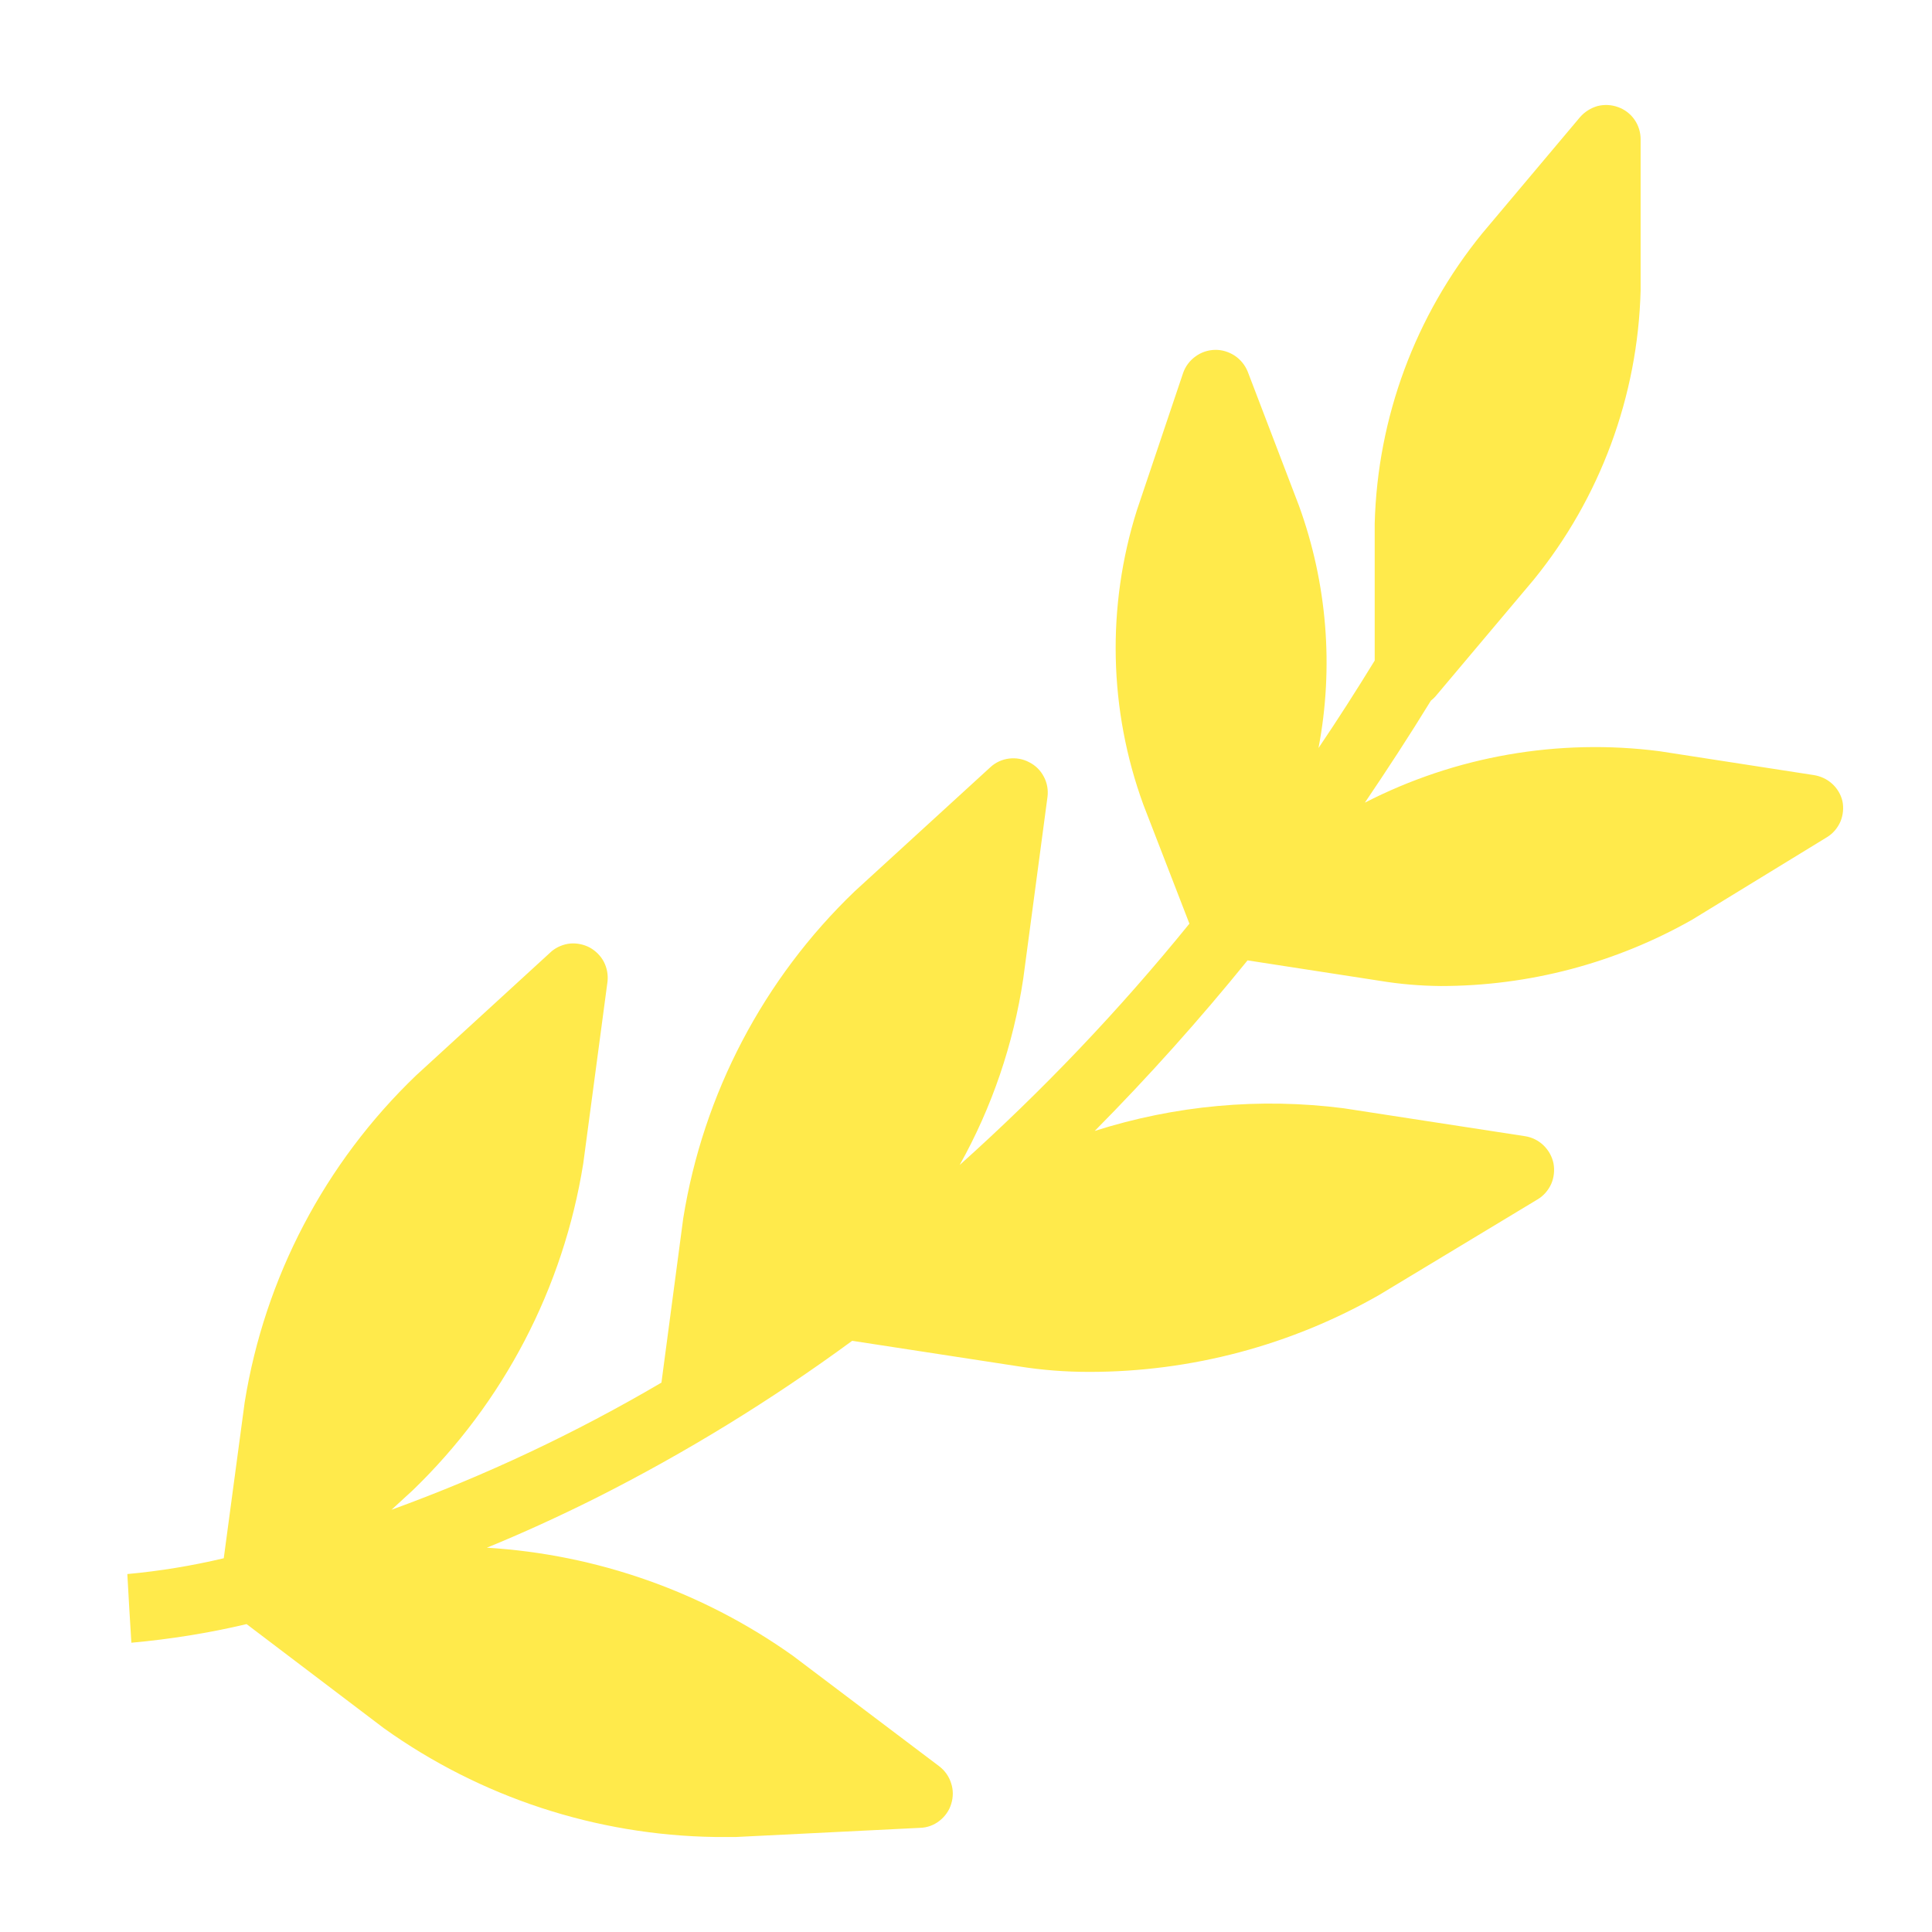 <svg width="11" height="11" viewBox="0 0 11 11" fill="none" xmlns="http://www.w3.org/2000/svg">
<path d="M10.403 4.766L9.635 5.236C9.198 5.484 8.705 5.614 8.203 5.614C8.086 5.613 7.969 5.603 7.854 5.584L7.103 5.468C6.829 5.806 6.539 6.13 6.233 6.439C6.691 6.293 7.174 6.249 7.65 6.31L8.683 6.469C8.722 6.475 8.759 6.493 8.788 6.521C8.817 6.549 8.837 6.585 8.845 6.624C8.852 6.663 8.848 6.704 8.832 6.741C8.815 6.778 8.788 6.809 8.754 6.829L7.854 7.372C7.351 7.66 6.781 7.811 6.202 7.811C6.068 7.811 5.935 7.801 5.803 7.78L4.852 7.634C4.391 7.972 3.903 8.272 3.393 8.529C3.177 8.637 2.97 8.731 2.772 8.812C3.399 8.85 4.002 9.063 4.514 9.427L5.347 10.056C5.379 10.08 5.403 10.114 5.415 10.152C5.428 10.19 5.428 10.231 5.416 10.27C5.405 10.308 5.381 10.342 5.349 10.367C5.317 10.392 5.279 10.406 5.238 10.407L4.192 10.459C4.152 10.459 4.111 10.459 4.07 10.459C3.394 10.449 2.736 10.233 2.186 9.84L1.404 9.247C1.188 9.298 0.969 9.333 0.748 9.353L0.736 9.157L0.725 8.962C0.91 8.945 1.093 8.915 1.274 8.872L1.393 7.985C1.507 7.274 1.85 6.621 2.369 6.123L3.142 5.415C3.172 5.391 3.208 5.376 3.247 5.372C3.285 5.369 3.324 5.377 3.358 5.395C3.392 5.414 3.42 5.442 3.438 5.476C3.456 5.511 3.463 5.55 3.459 5.588L3.321 6.623C3.208 7.333 2.867 7.986 2.35 8.485L2.229 8.596C2.762 8.402 3.276 8.16 3.766 7.872L3.89 6.937C4.004 6.227 4.347 5.573 4.866 5.075L5.639 4.368C5.668 4.341 5.705 4.324 5.745 4.319C5.784 4.314 5.825 4.321 5.86 4.34C5.896 4.358 5.925 4.387 5.943 4.422C5.962 4.457 5.969 4.498 5.964 4.537L5.826 5.572C5.77 5.945 5.648 6.304 5.464 6.633C5.936 6.21 6.373 5.751 6.772 5.259L6.51 4.582C6.313 4.043 6.3 3.453 6.473 2.905L6.736 2.124C6.749 2.086 6.774 2.053 6.806 2.03C6.838 2.006 6.877 1.993 6.917 1.992C6.957 1.991 6.996 2.003 7.03 2.025C7.063 2.047 7.089 2.079 7.104 2.116L7.396 2.88C7.556 3.321 7.595 3.798 7.507 4.259C7.616 4.098 7.722 3.932 7.827 3.761V2.98C7.843 2.377 8.058 1.797 8.439 1.329L8.996 0.667C9.022 0.637 9.057 0.615 9.095 0.604C9.134 0.594 9.175 0.596 9.213 0.61C9.25 0.623 9.283 0.648 9.306 0.681C9.329 0.714 9.341 0.753 9.341 0.793V1.655C9.325 2.256 9.111 2.835 8.732 3.301L8.172 3.966C8.164 3.975 8.156 3.982 8.147 3.989C8.023 4.191 7.897 4.384 7.771 4.57C8.287 4.305 8.872 4.203 9.448 4.277L10.327 4.413C10.366 4.419 10.402 4.436 10.431 4.462C10.46 4.488 10.481 4.523 10.49 4.561C10.498 4.6 10.494 4.64 10.479 4.677C10.463 4.714 10.437 4.745 10.403 4.766Z" fill="#FFEA4B"/>
</svg>
